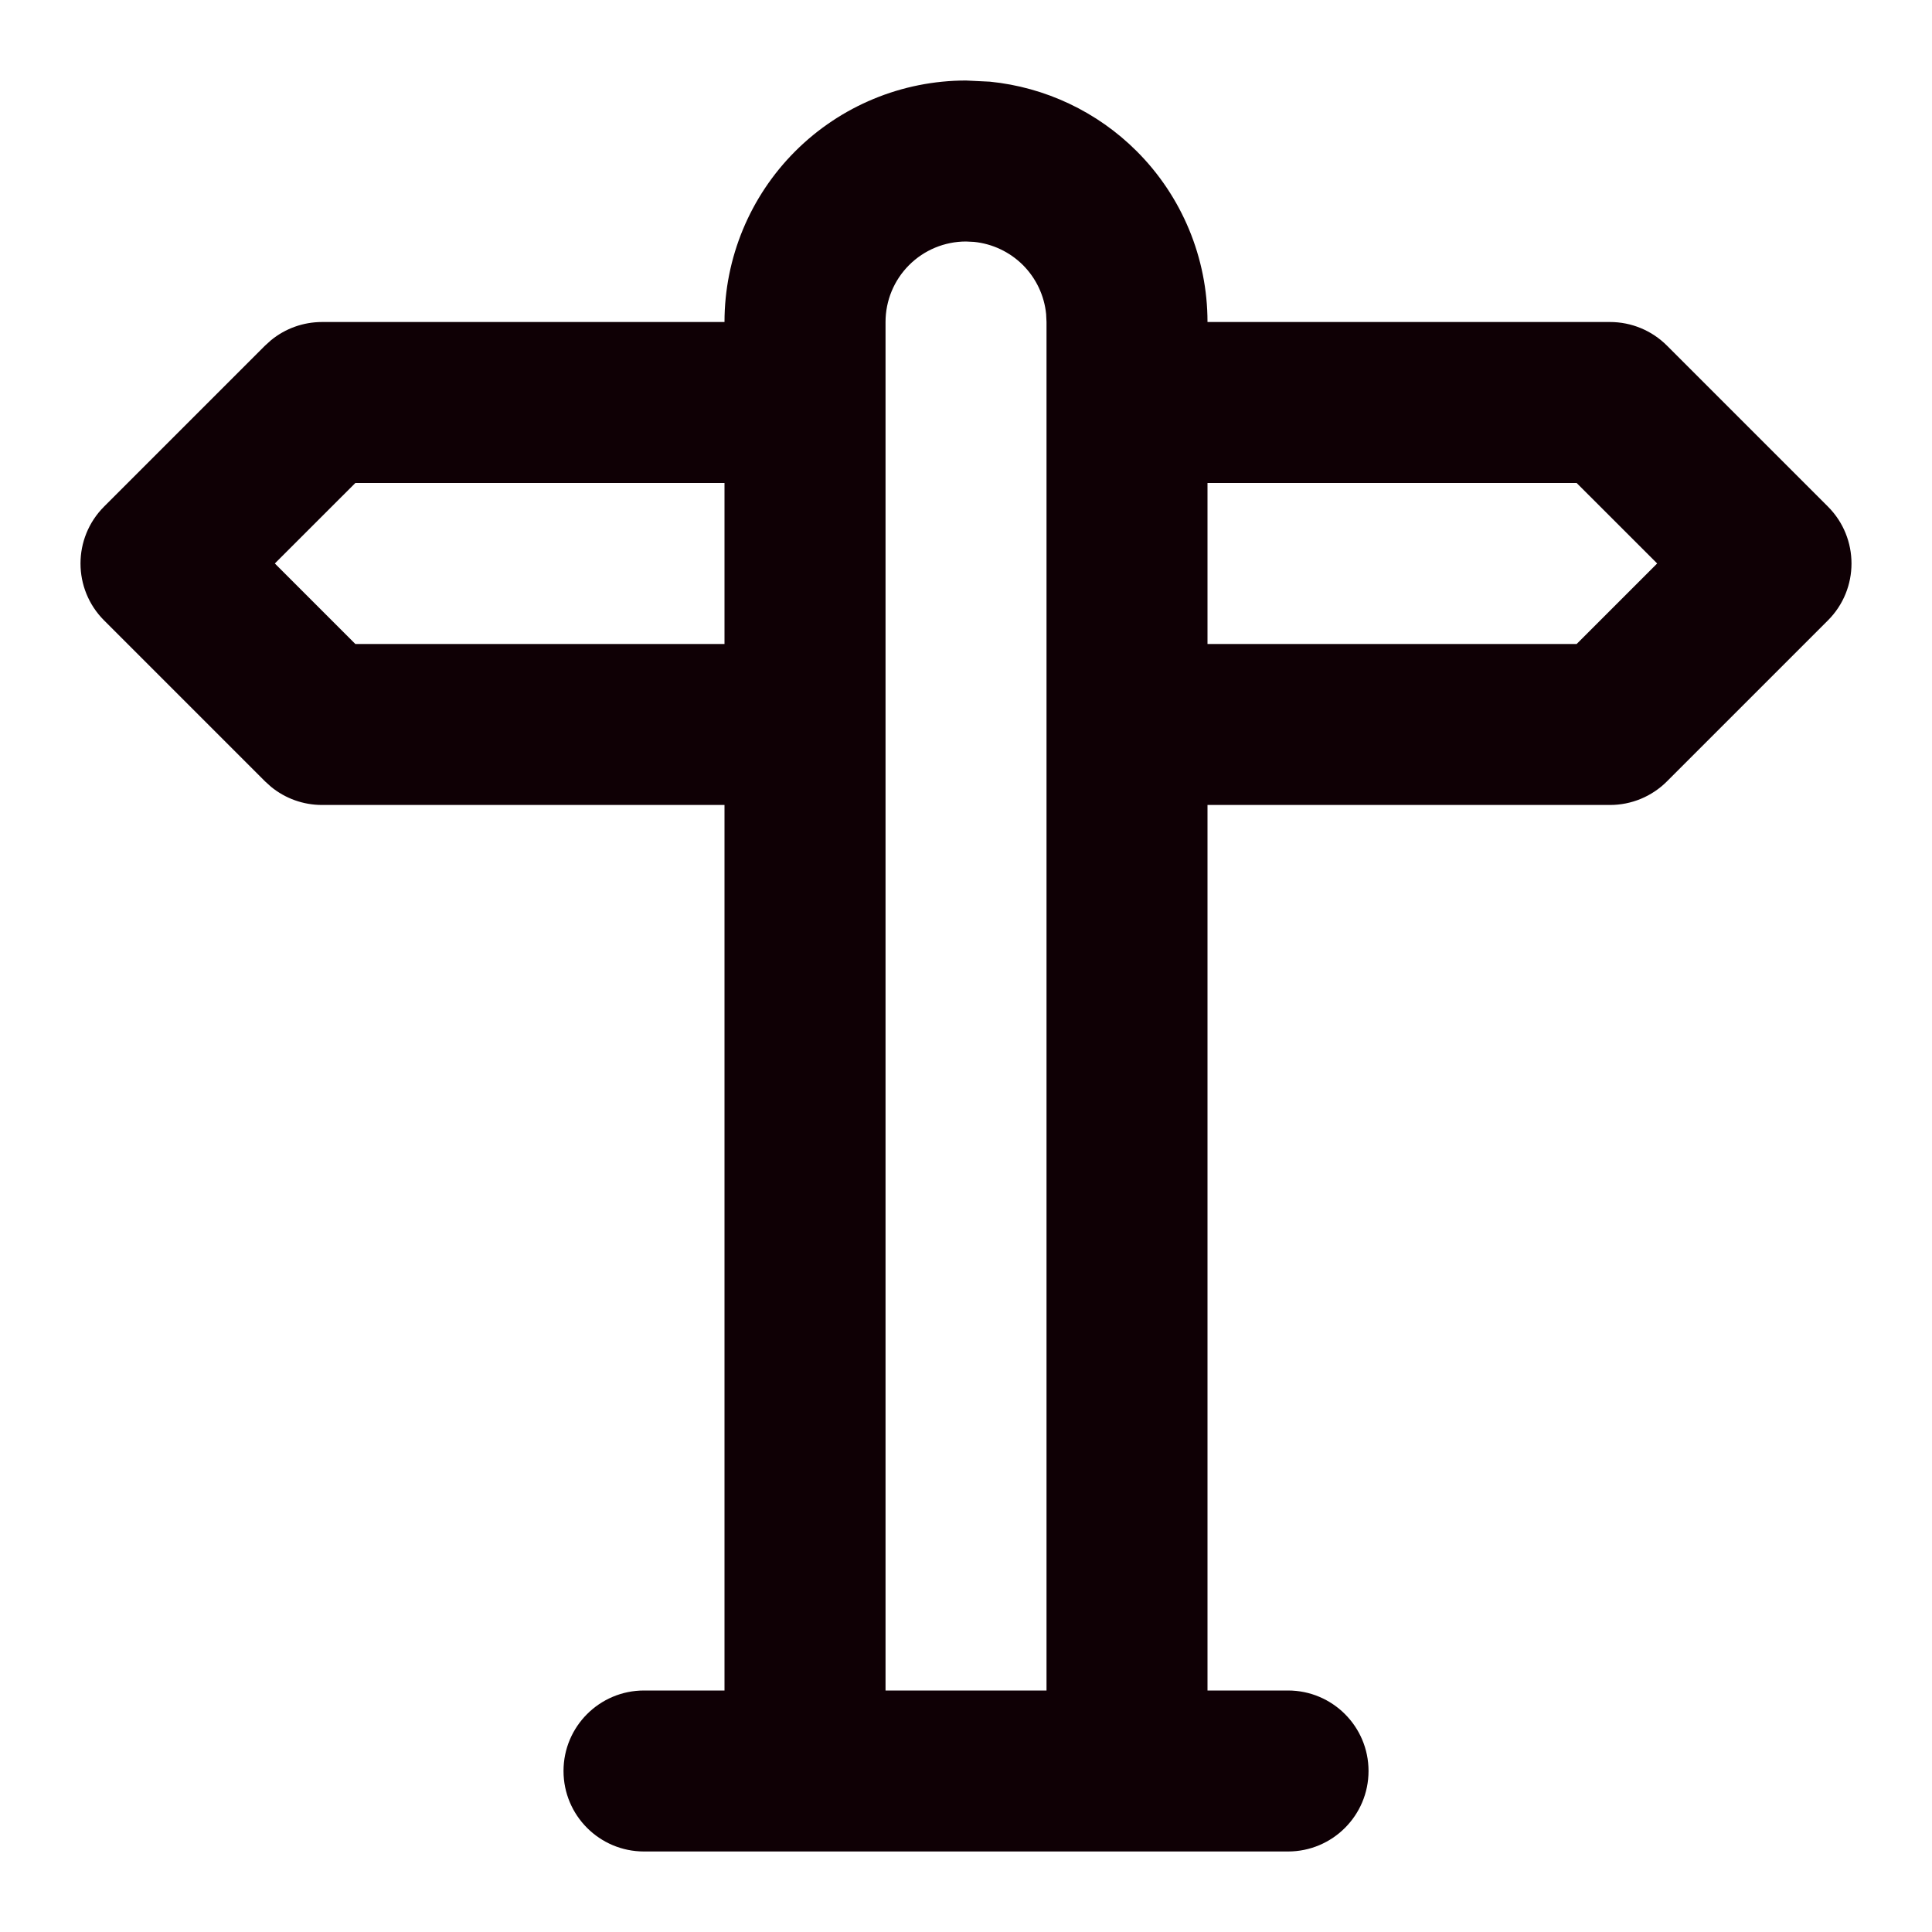 <svg width="40" height="40" viewBox="0 0 40 40" fill="none" xmlns="http://www.w3.org/2000/svg">
<path d="M21.659 6.502C21.621 6.12 21.452 5.762 21.179 5.488C20.905 5.215 20.546 5.046 20.165 5.008L20 5C19.558 5 19.134 5.176 18.822 5.488C18.509 5.801 18.334 6.224 18.334 6.667V35H21.667V6.667L21.659 6.502ZM25 13.333H32.643L34.31 11.666L32.643 10H25V13.333ZM5.69 11.666L7.357 13.333H15V10H7.357L5.69 11.666ZM33.334 6.667C33.776 6.667 34.199 6.842 34.512 7.155L37.845 10.488C38.496 11.139 38.496 12.194 37.845 12.845L34.512 16.178C34.199 16.491 33.776 16.666 33.334 16.666H25V35H26.667C27.587 35 28.334 35.746 28.334 36.666C28.334 37.587 27.587 38.333 26.667 38.333H13.334C12.413 38.333 11.667 37.587 11.667 36.666C11.667 35.746 12.413 35 13.334 35H15V16.666H6.667C6.28 16.666 5.907 16.532 5.611 16.289L5.488 16.178L2.155 12.845C1.504 12.194 1.504 11.139 2.155 10.488L5.488 7.155L5.611 7.044C5.907 6.801 6.28 6.667 6.667 6.667H15C15 5.34 15.527 4.069 16.465 3.131C17.403 2.194 18.674 1.667 20 1.667L20.495 1.691C21.639 1.805 22.715 2.311 23.535 3.131C24.473 4.069 25 5.34 25 6.667H33.334Z" fill="#0F0005"/>
</svg>
